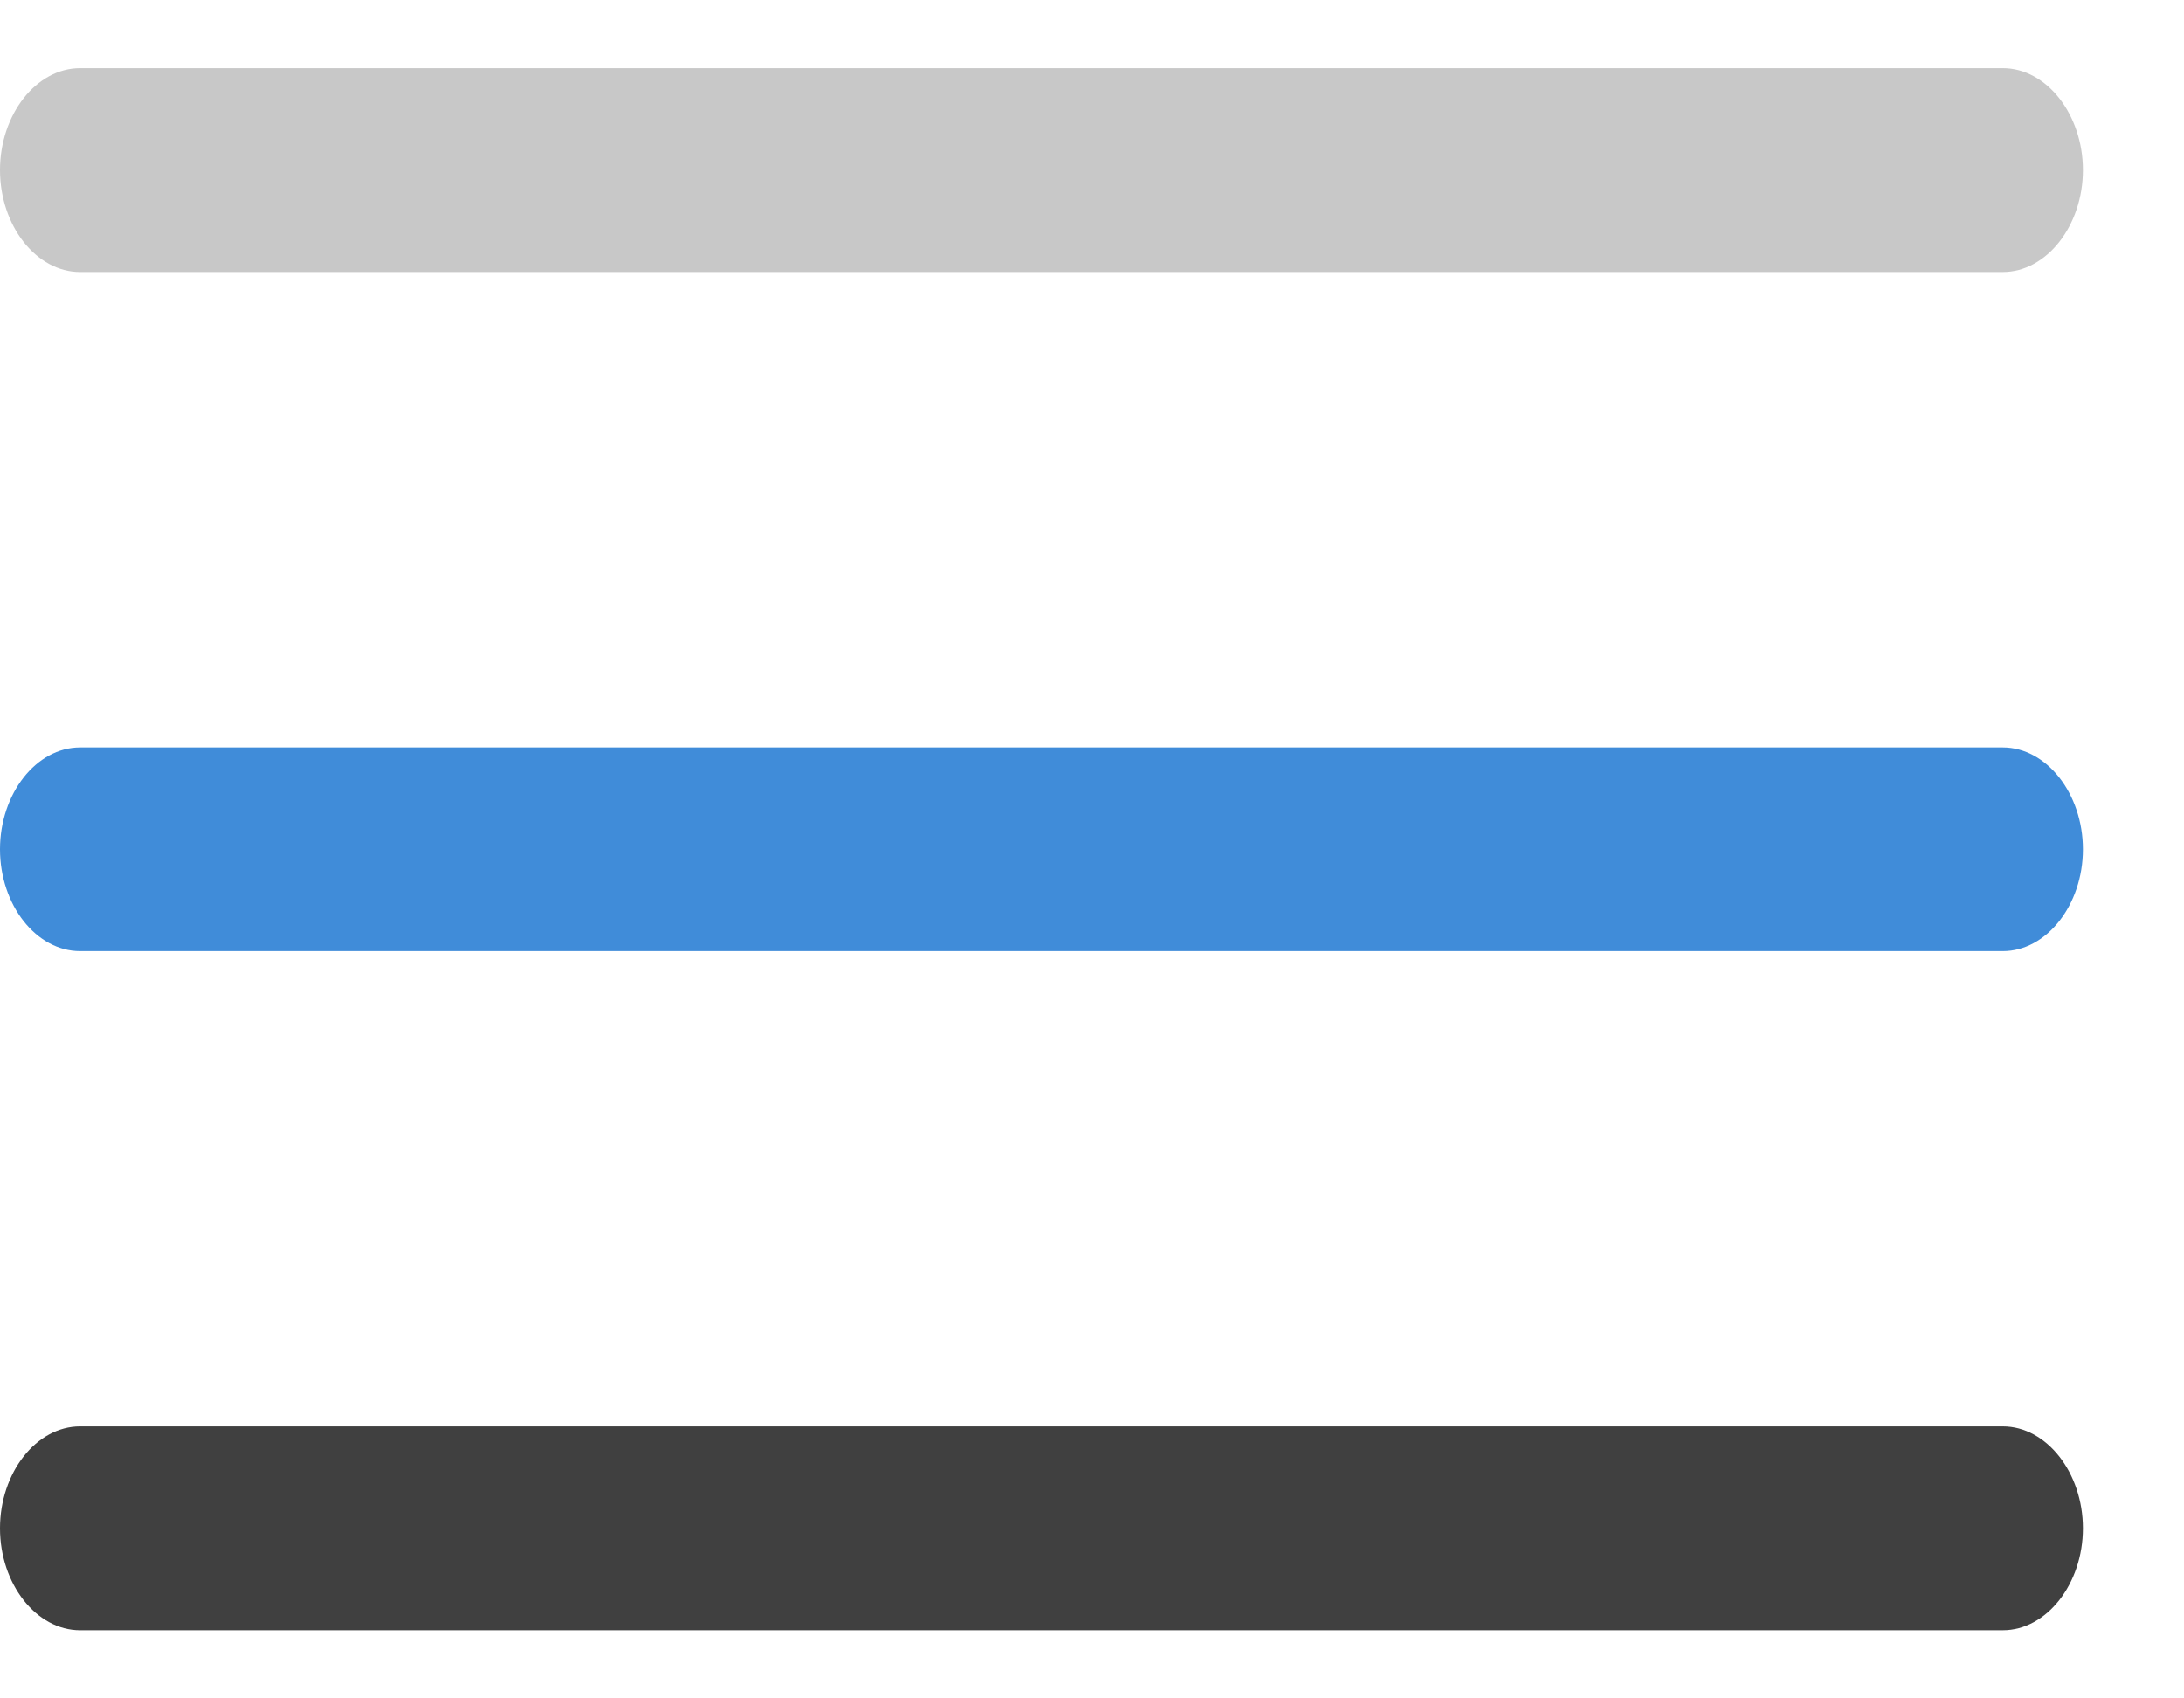<svg width="18" height="14" viewBox="0 0 18 14" fill="none" xmlns="http://www.w3.org/2000/svg">
<path d="M16.507 2.242H0.66C0.299 2.242 0 1.861 0 1.402C0 0.943 0.299 0.562 0.66 0.562H16.507C16.867 0.562 17.167 0.943 17.167 1.402C17.167 1.861 16.867 2.242 16.507 2.242Z" fill="#C8C8C8"/>
<path d="M16.507 7.84H0.66C0.299 7.84 0 7.46 0 7.001C0 6.542 0.299 6.161 0.66 6.161H16.507C16.867 6.161 17.167 6.542 17.167 7.001C17.167 7.46 16.867 7.84 16.507 7.84Z" fill="#408CD9"/>
<path d="M16.507 13.438H0.66C0.299 13.438 0 13.057 0 12.598C0 12.139 0.299 11.758 0.66 11.758H16.507C16.867 11.758 17.167 12.139 17.167 12.598C17.167 13.057 16.867 13.438 16.507 13.438Z" fill="#404040"/>
</svg>
